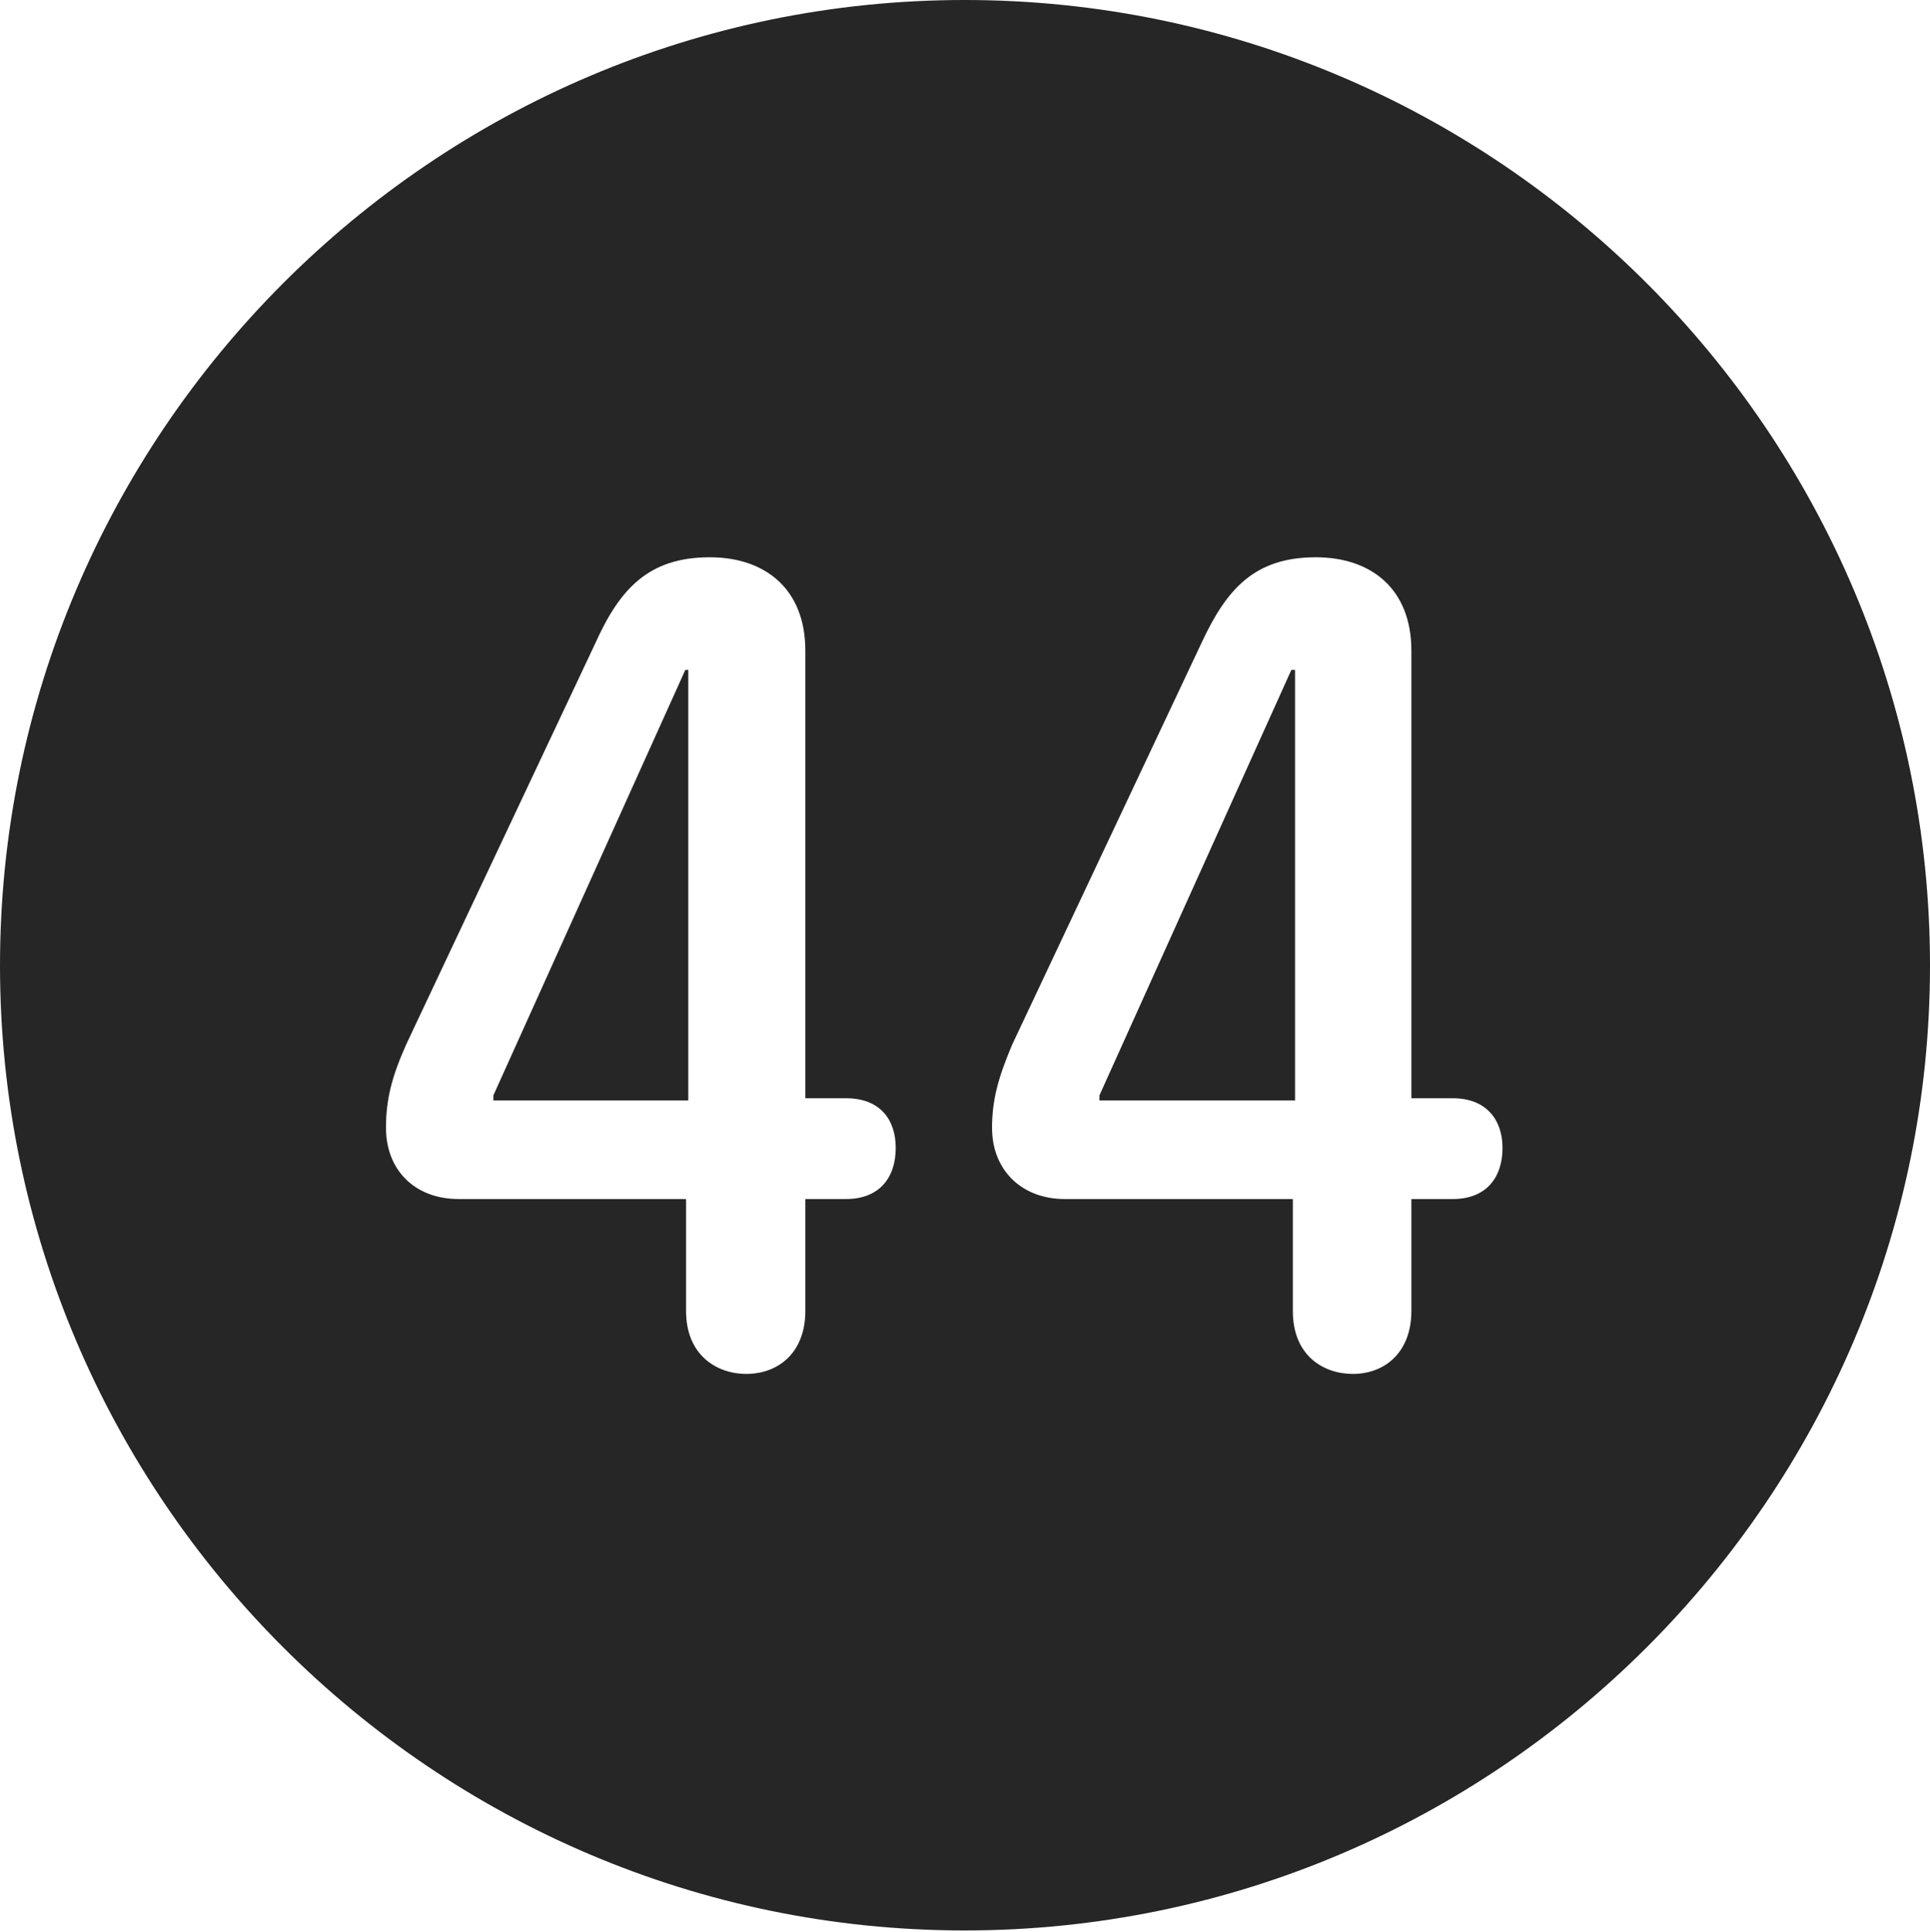 <?xml version="1.0" encoding="UTF-8"?>
<!--Generator: Apple Native CoreSVG 326-->
<!DOCTYPE svg
PUBLIC "-//W3C//DTD SVG 1.1//EN"
       "http://www.w3.org/Graphics/SVG/1.1/DTD/svg11.dtd">
<svg version="1.1" xmlns="http://www.w3.org/2000/svg" xmlns:xlink="http://www.w3.org/1999/xlink" viewBox="0 0 651.25 651.75">
 <g>
  <rect height="651.75" opacity="0" width="651.25" x="0" y="0"/>
  <path d="M651.25 325.75C651.25 505 505 651.25 325.5 651.25C146.25 651.25 0 505 0 325.75C0 146.25 146.25 0 325.5 0C505 0 651.25 146.25 651.25 325.75ZM201 216.75L137 352.5C132 363.75 130.25 371.25 130.25 380.5C130.25 394.75 140 404.5 154.75 404.5L231.5 404.5L231.5 442.25C231.5 457.5 242.25 463.5 251.75 463.5C262.75 463.5 271.75 456.25 271.75 442.25L271.75 404.5L285.5 404.5C296.75 404.5 302.25 397.25 302.25 387.25C302.25 377.75 297 370.5 285.5 370.5L271.75 370.5L271.75 219.5C271.75 198.5 258 188 239.5 188C219 188 209.25 198.5 201 216.75ZM405.5 216.75L341.5 352.5C336.75 363.75 334.75 371.25 334.75 380.5C334.75 394.75 344.75 404.5 359.25 404.5L436.25 404.5L436.25 442.25C436.25 457.5 446.75 463.5 456.5 463.5C467.25 463.5 476.25 456.25 476.25 442.25L476.25 404.5L490.25 404.5C501.5 404.5 507 397.25 507 387.25C507 377.75 501.5 370.5 490.25 370.5L476.25 370.5L476.25 219.5C476.25 198.5 462.5 188 444 188C423.5 188 414 198.5 405.5 216.75ZM232.25 371.25L166.5 371.25L166.5 369.5L231.25 226L232.25 226ZM437 371.25L371 371.25L371 369.5L435.75 226L437 226Z" fill="black" fill-opacity="0.85"/>
 </g>
</svg>
